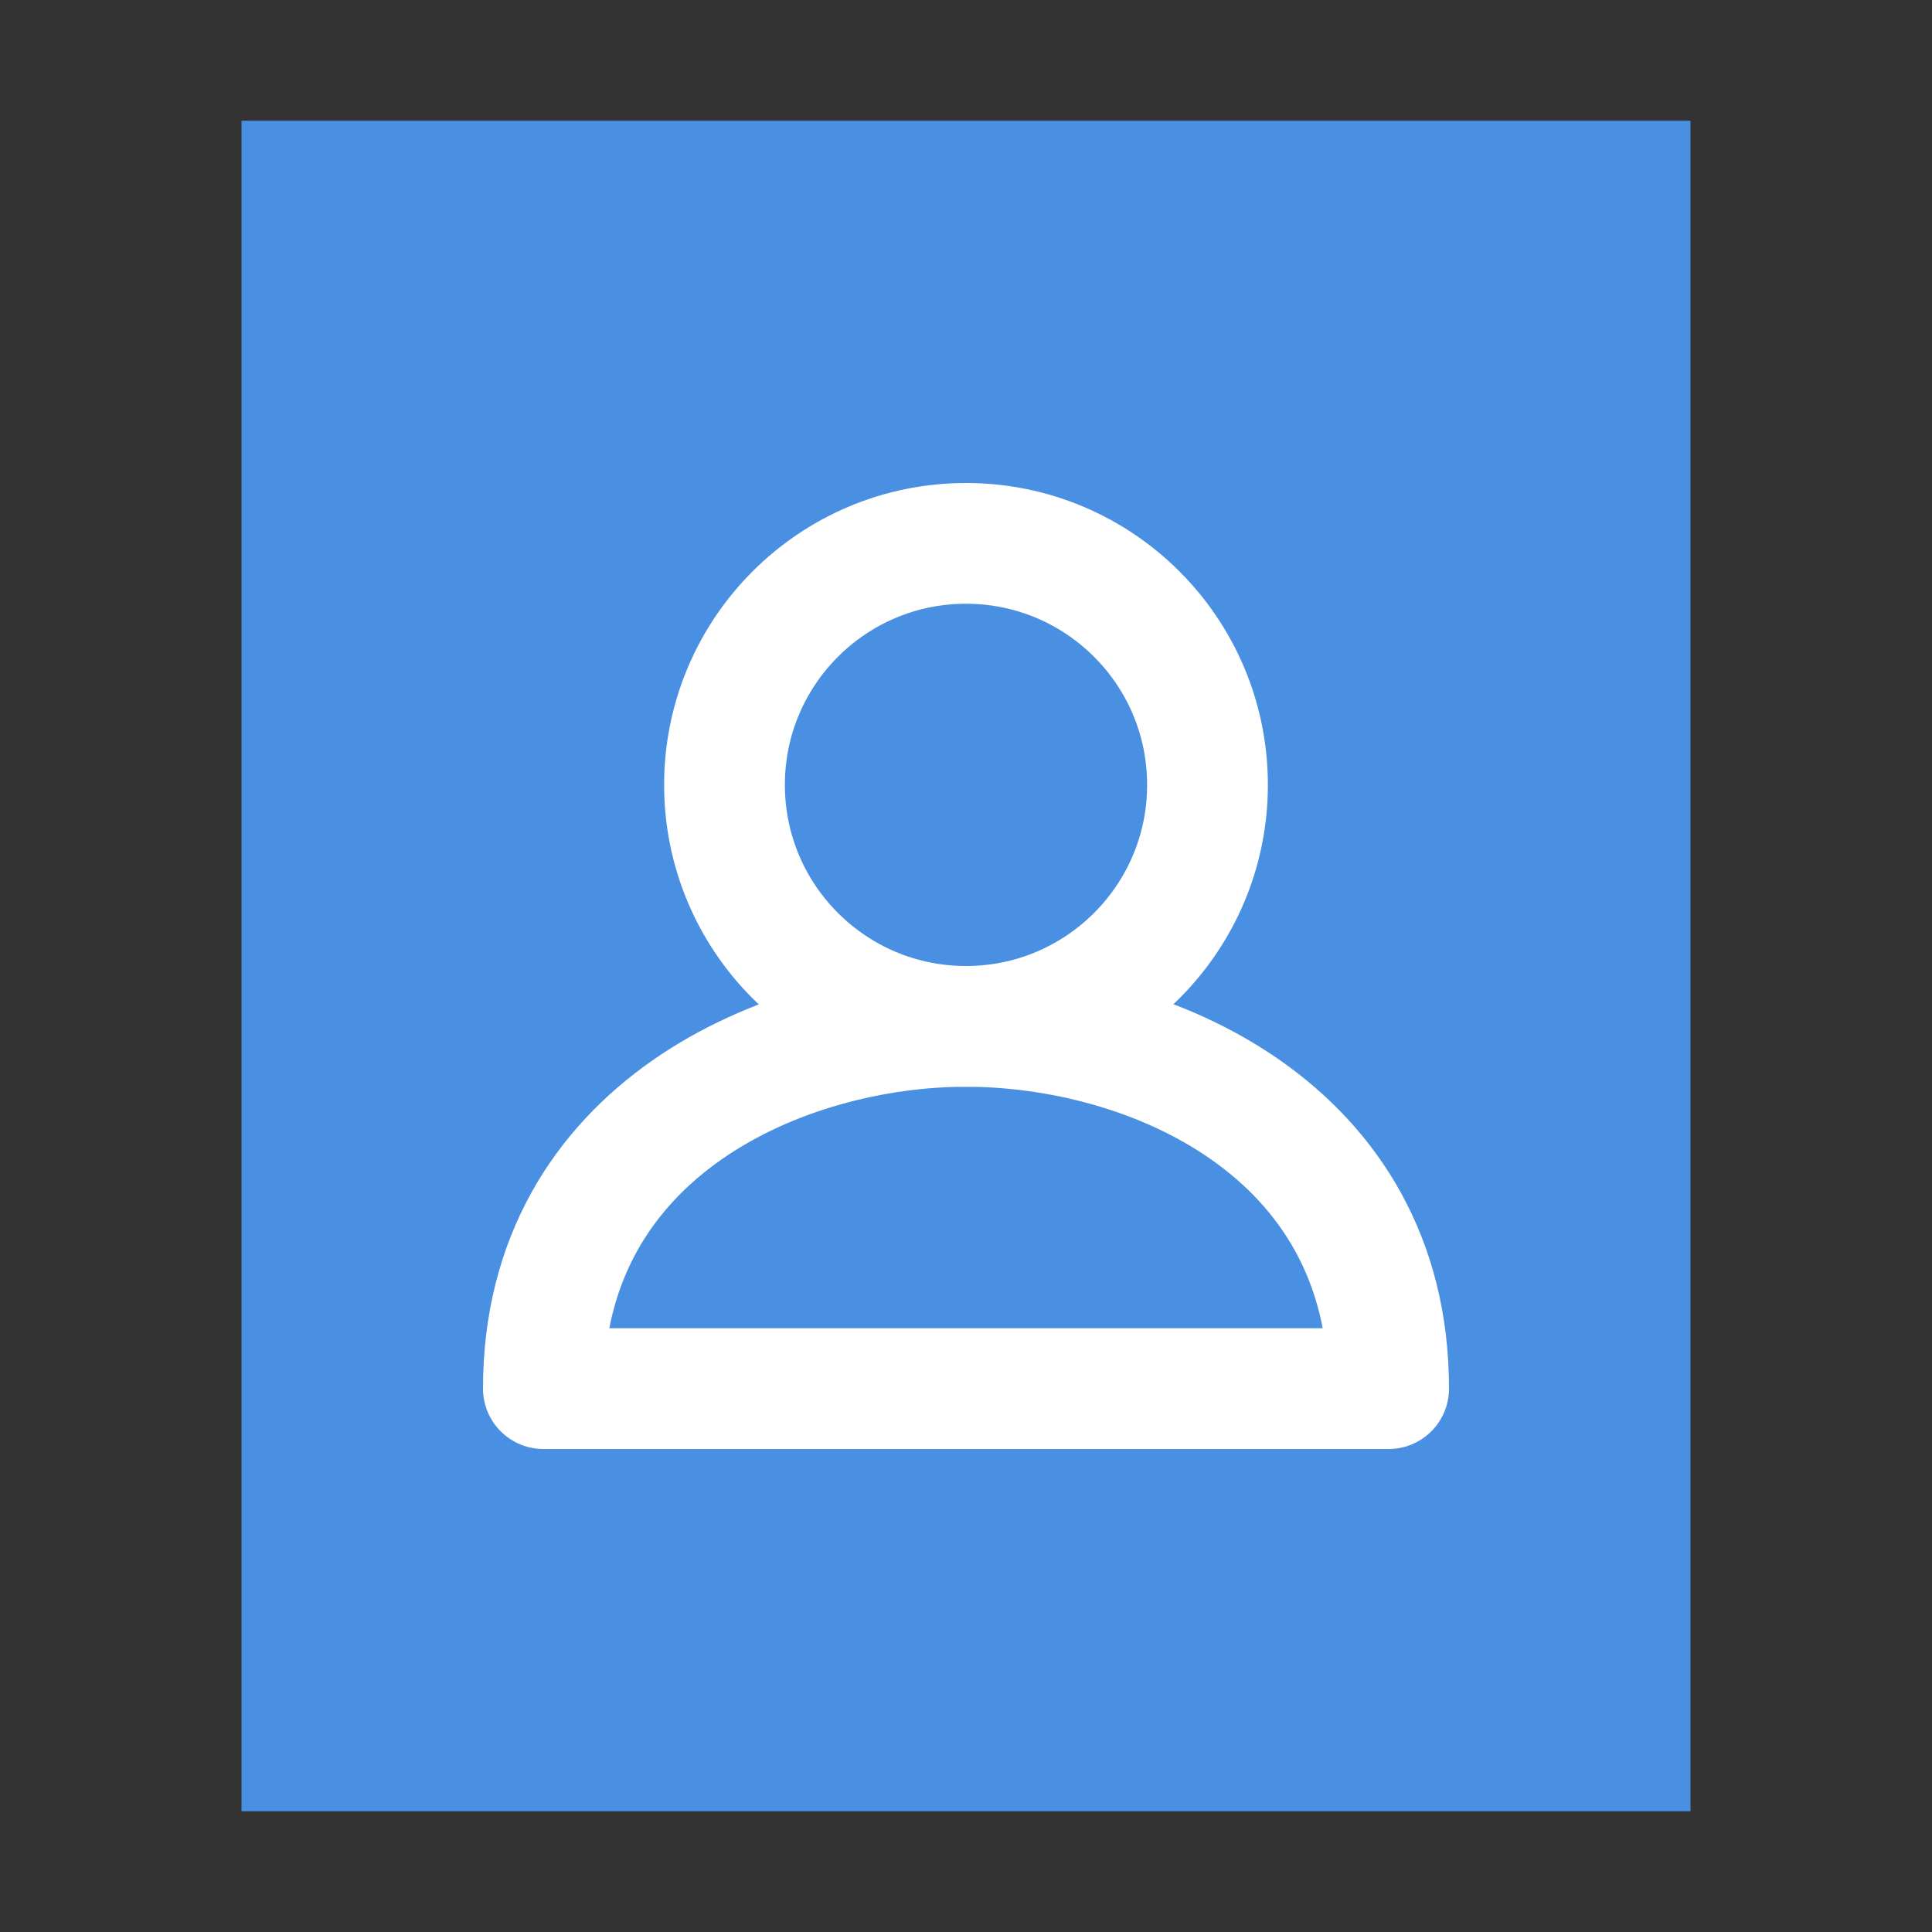 <?xml version="1.0" encoding="UTF-8"?>
<svg width="16px" height="16px" viewBox="0 0 16 16" version="1.1" xmlns="http://www.w3.org/2000/svg" xmlns:xlink="http://www.w3.org/1999/xlink">
    <rect x="0" y="0" width="16" height="16" fill="#333333" stroke="none"/>
    <!-- Generator: Sketch 41 (35326) - http://www.bohemiancoding.com/sketch -->
    <title>authors</title>
    <desc>Created with Sketch.</desc>
    <defs></defs>
    <g id="Page-1" stroke="none" stroke-width="1" fill="none" fill-rule="evenodd">
        <g id="authors">
            <polygon id="path14361" fill="#4A90E2" points="2 15 2 1 14 1 14 15"></polygon>
            <g id="Group-2" transform="translate(4, 4)" stroke="#FFFFFF">
                <path d="M4,4.5 C2.505,4.5 0.5,5.345 0.5,7.5 L7.5,7.5 C7.5,5.345 5.51,4.5 4,4.5 Z" id="Shape" stroke-linecap="round" stroke-linejoin="round"></path>
                <circle id="Oval" cx="4" cy="2.5" r="2"></circle>
            </g>
        </g>
    </g>
</svg>